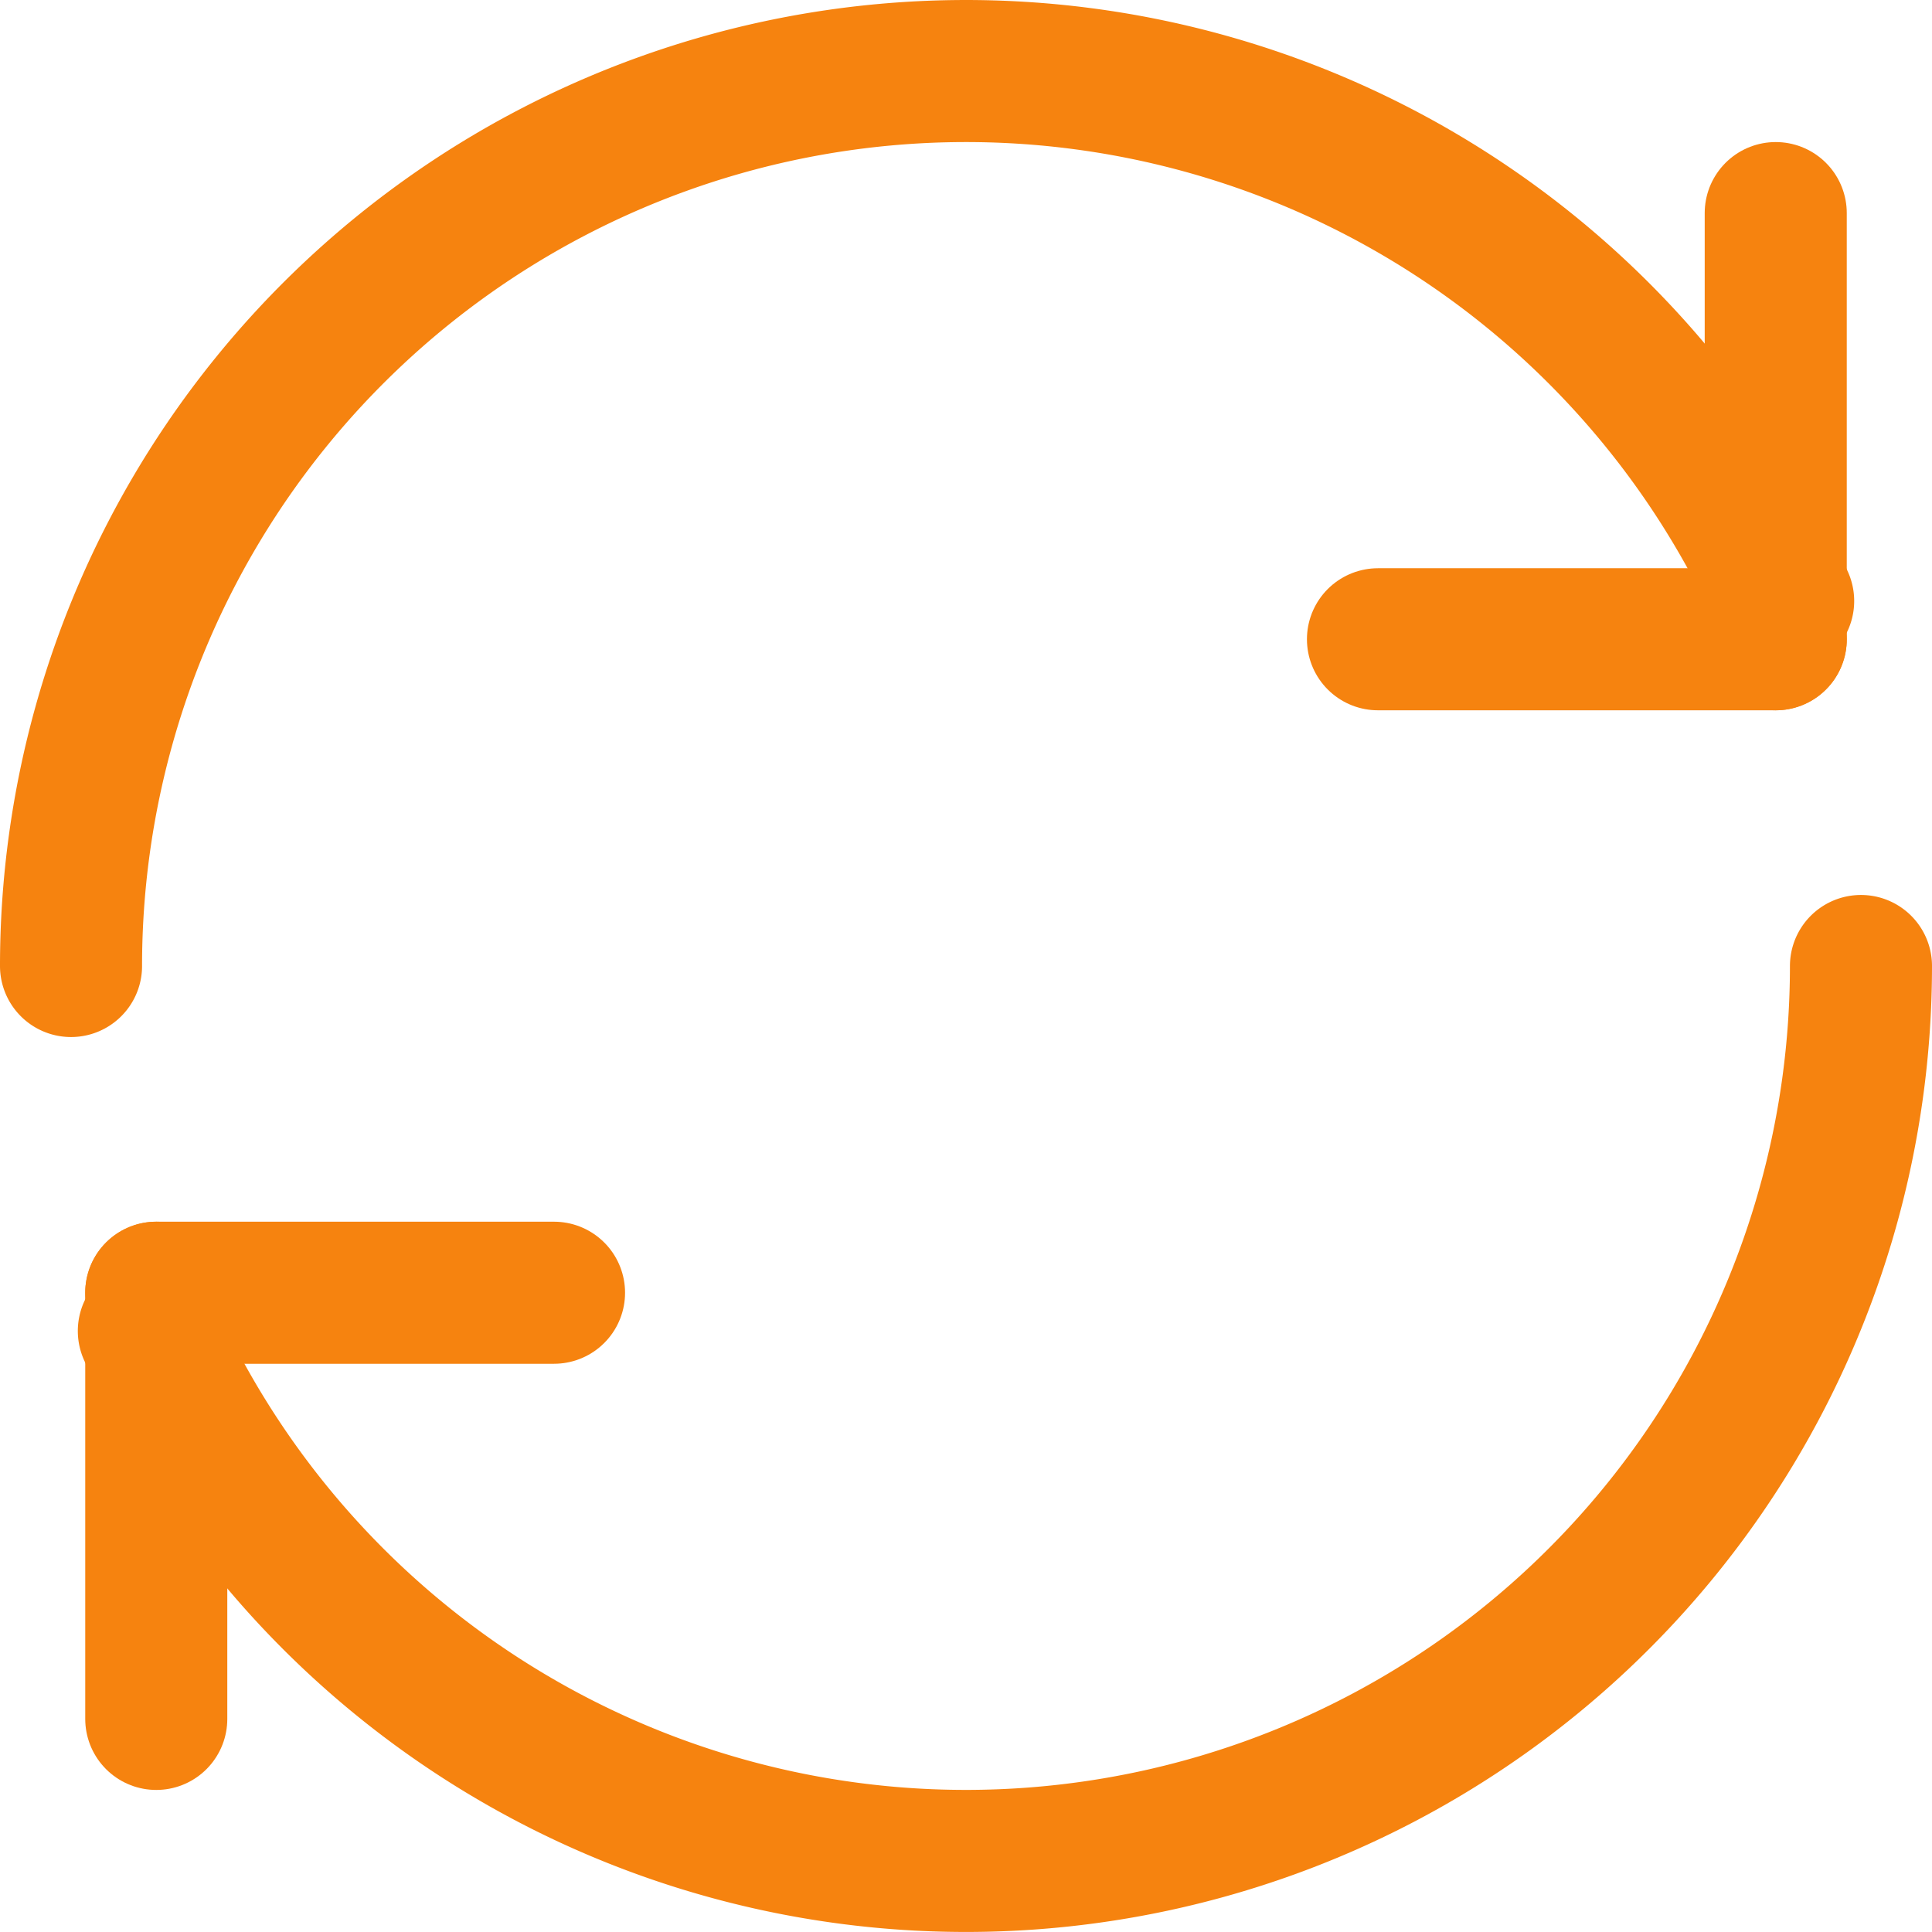 <svg xmlns="http://www.w3.org/2000/svg" width="68" height="68" viewBox="0 0 68 68">
  <g id="Groupe_161" data-name="Groupe 161" transform="translate(-238 -190)">
    <path id="Tracé_2279" data-name="Tracé 2279" d="M240.5,224a31.5,31.5,0,0,1,60.261-12.847" transform="translate(0 0)" fill="none" stroke="#f6830f" stroke-linecap="round" stroke-linejoin="round" stroke-width="5"/>
    <g id="Groupe_159" data-name="Groupe 159" transform="translate(286.437 197.75)">
      <line id="Ligne_5" data-name="Ligne 5" y2="15" transform="translate(14.063 -0.25)" fill="none" stroke="#f6830f" stroke-linecap="round" stroke-linejoin="round" stroke-width="5"/>
      <line id="Ligne_6" data-name="Ligne 6" x2="14" transform="translate(0.063 14.75)" fill="none" stroke="#f6830f" stroke-linecap="round" stroke-linejoin="round" stroke-width="5"/>
    </g>
    <g id="Groupe_160" data-name="Groupe 160" transform="translate(243.125 224)">
      <path id="Tracé_2280" data-name="Tracé 2280" d="M241.5,216.846A31.5,31.5,0,0,0,301.761,204" transform="translate(-241.386 -204)" fill="none" stroke="#f6830f" stroke-linecap="round" stroke-linejoin="round" stroke-width="5"/>
      <line id="Ligne_7" data-name="Ligne 7" y1="15" transform="translate(0.375 11.5)" fill="none" stroke="#f6830f" stroke-linecap="round" stroke-linejoin="round" stroke-width="5"/>
      <line id="Ligne_8" data-name="Ligne 8" x1="14" transform="translate(0.375 11.5)" fill="none" stroke="#f6830f" stroke-linecap="round" stroke-linejoin="round" stroke-width="5"/>
    </g>
  </g>
</svg>
